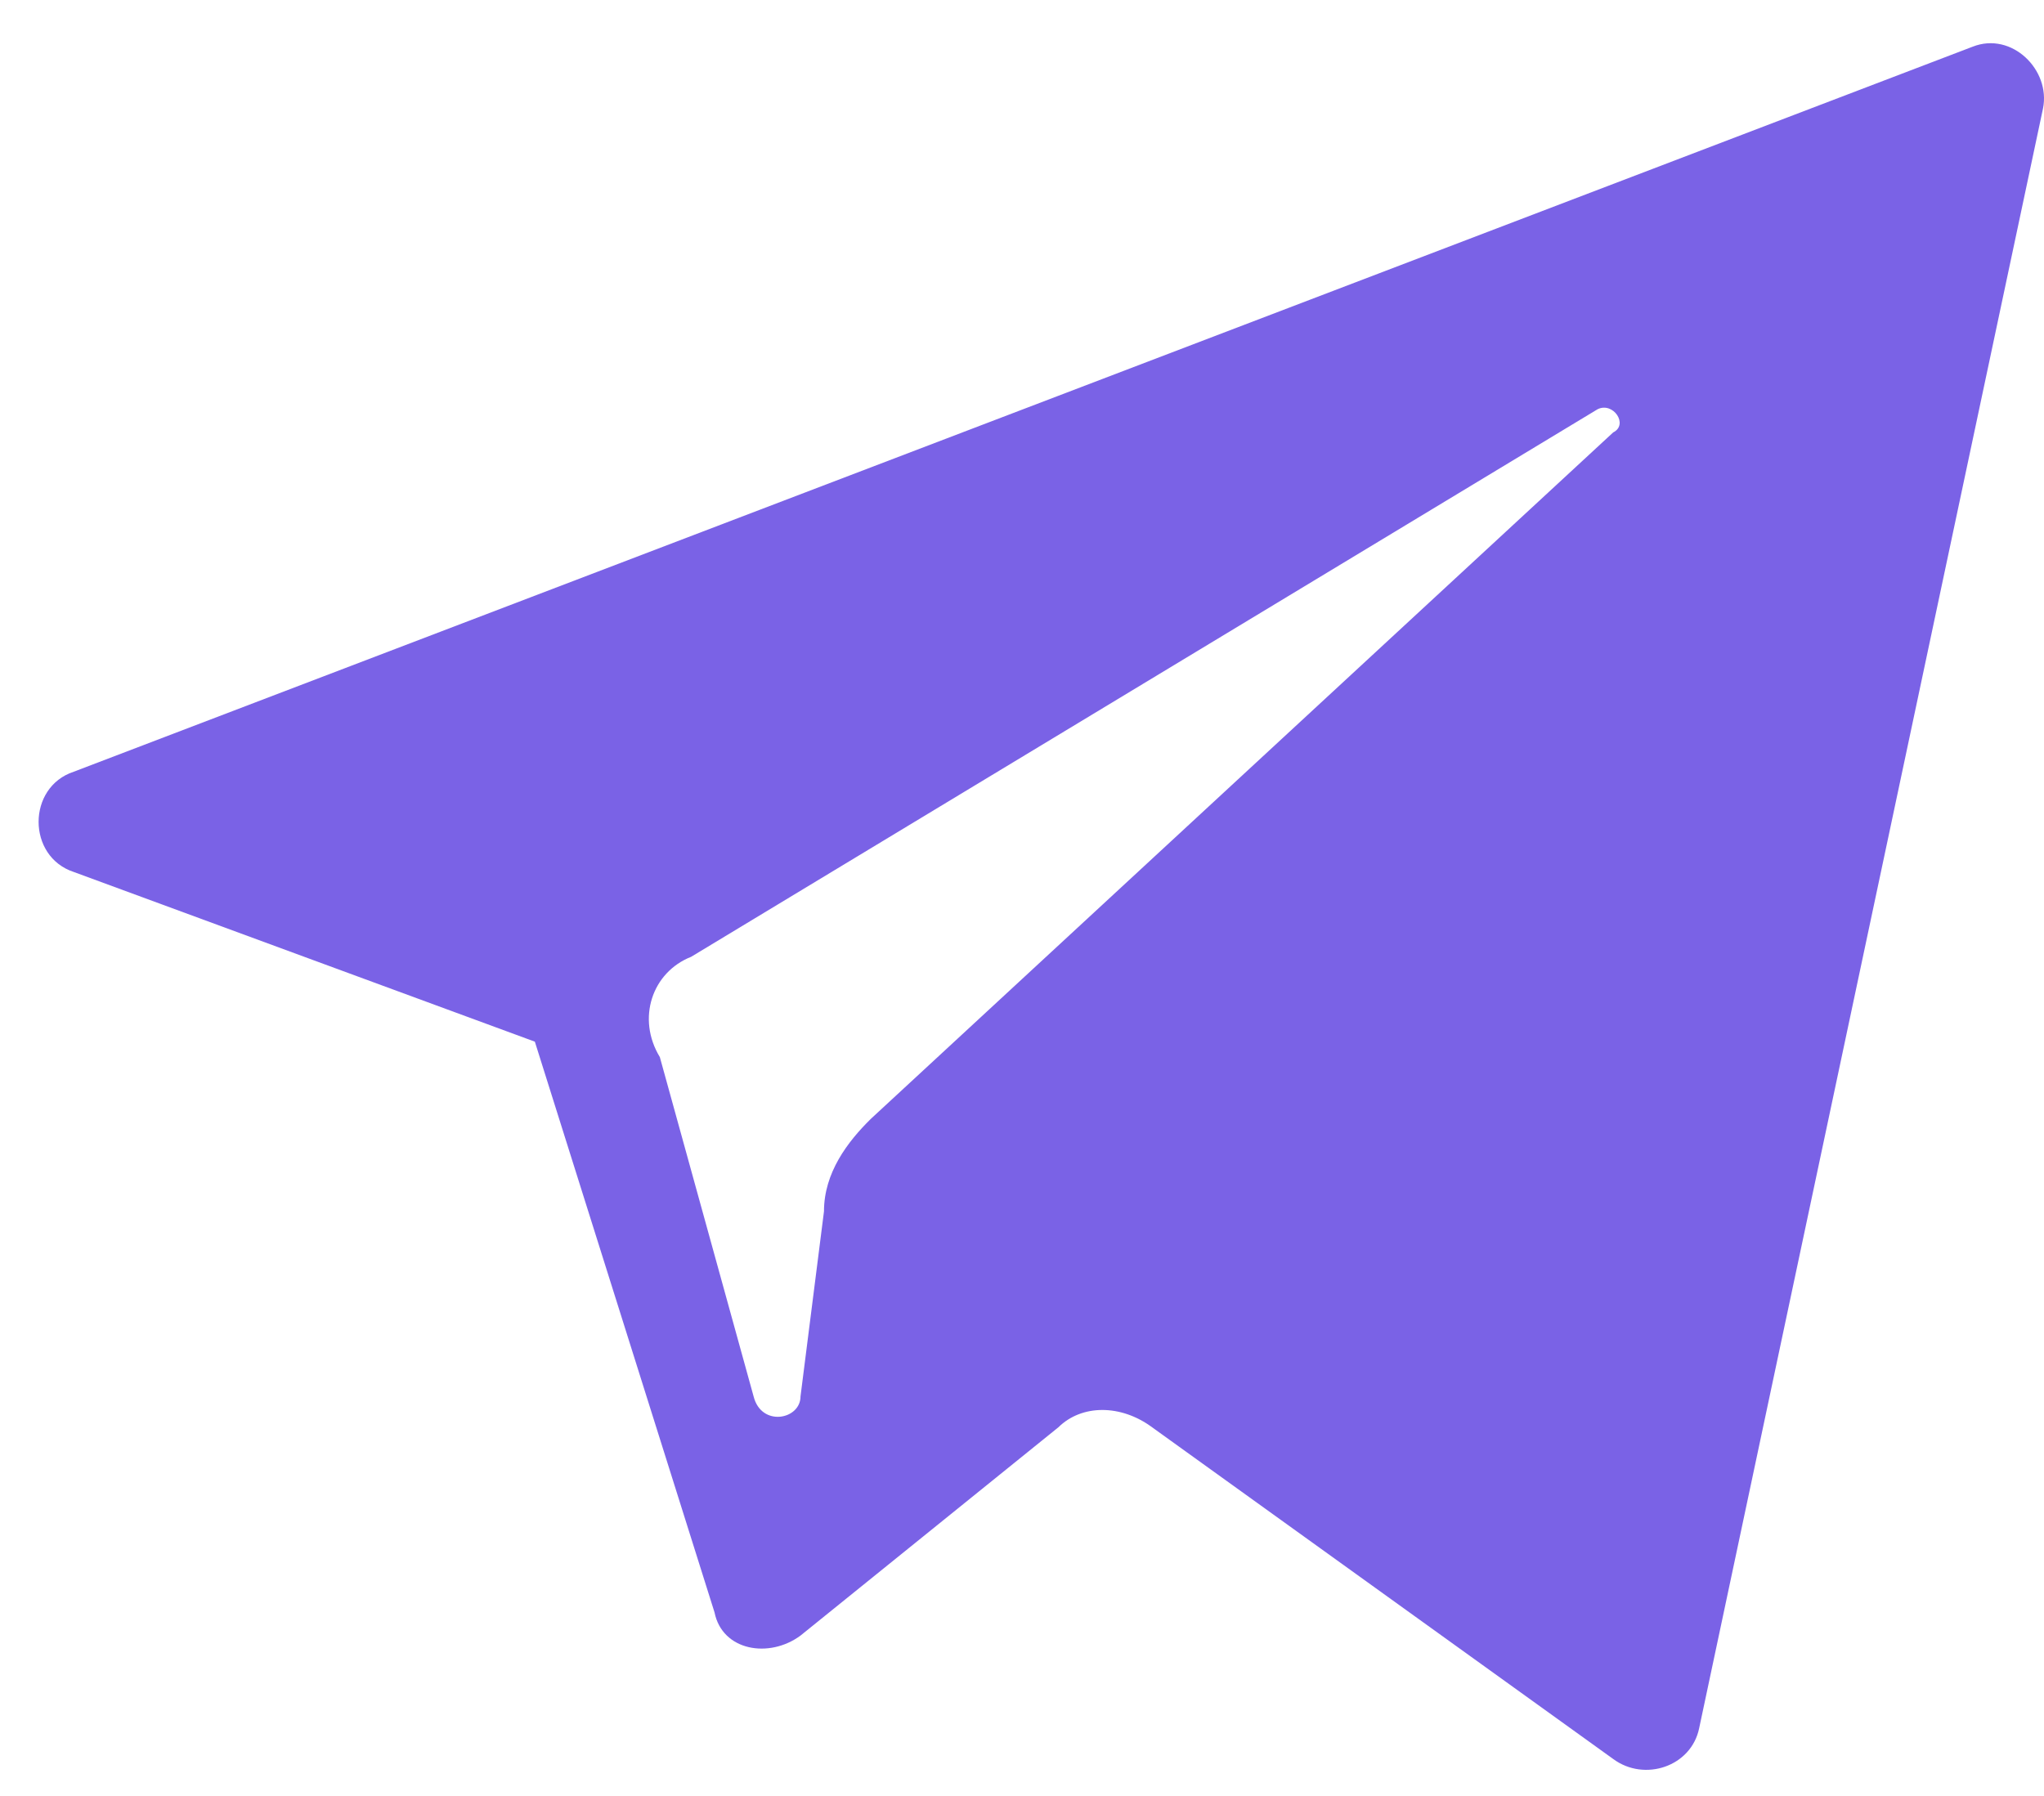 <svg width="33" height="29" viewBox="0 0 33 29" fill="none" xmlns="http://www.w3.org/2000/svg">
<path d="M1.191 14.08L8.635 16.82L11.536 26.036C11.662 26.659 12.419 26.784 12.924 26.41L17.087 23.047C17.466 22.674 18.097 22.674 18.601 23.047L26.045 28.403C26.549 28.776 27.306 28.527 27.433 27.904L32.984 1.751C33.11 1.128 32.479 0.505 31.848 0.754L1.191 12.461C0.434 12.71 0.434 13.831 1.191 14.08ZM11.158 15.45L25.793 6.608C26.045 6.483 26.297 6.857 26.045 6.982L14.06 18.066C13.681 18.439 13.303 18.938 13.303 19.56L12.924 22.549C12.924 22.923 12.293 23.047 12.167 22.549L10.653 17.069C10.275 16.447 10.527 15.699 11.158 15.45Z" fill="#7A62E6"/>
</svg>
